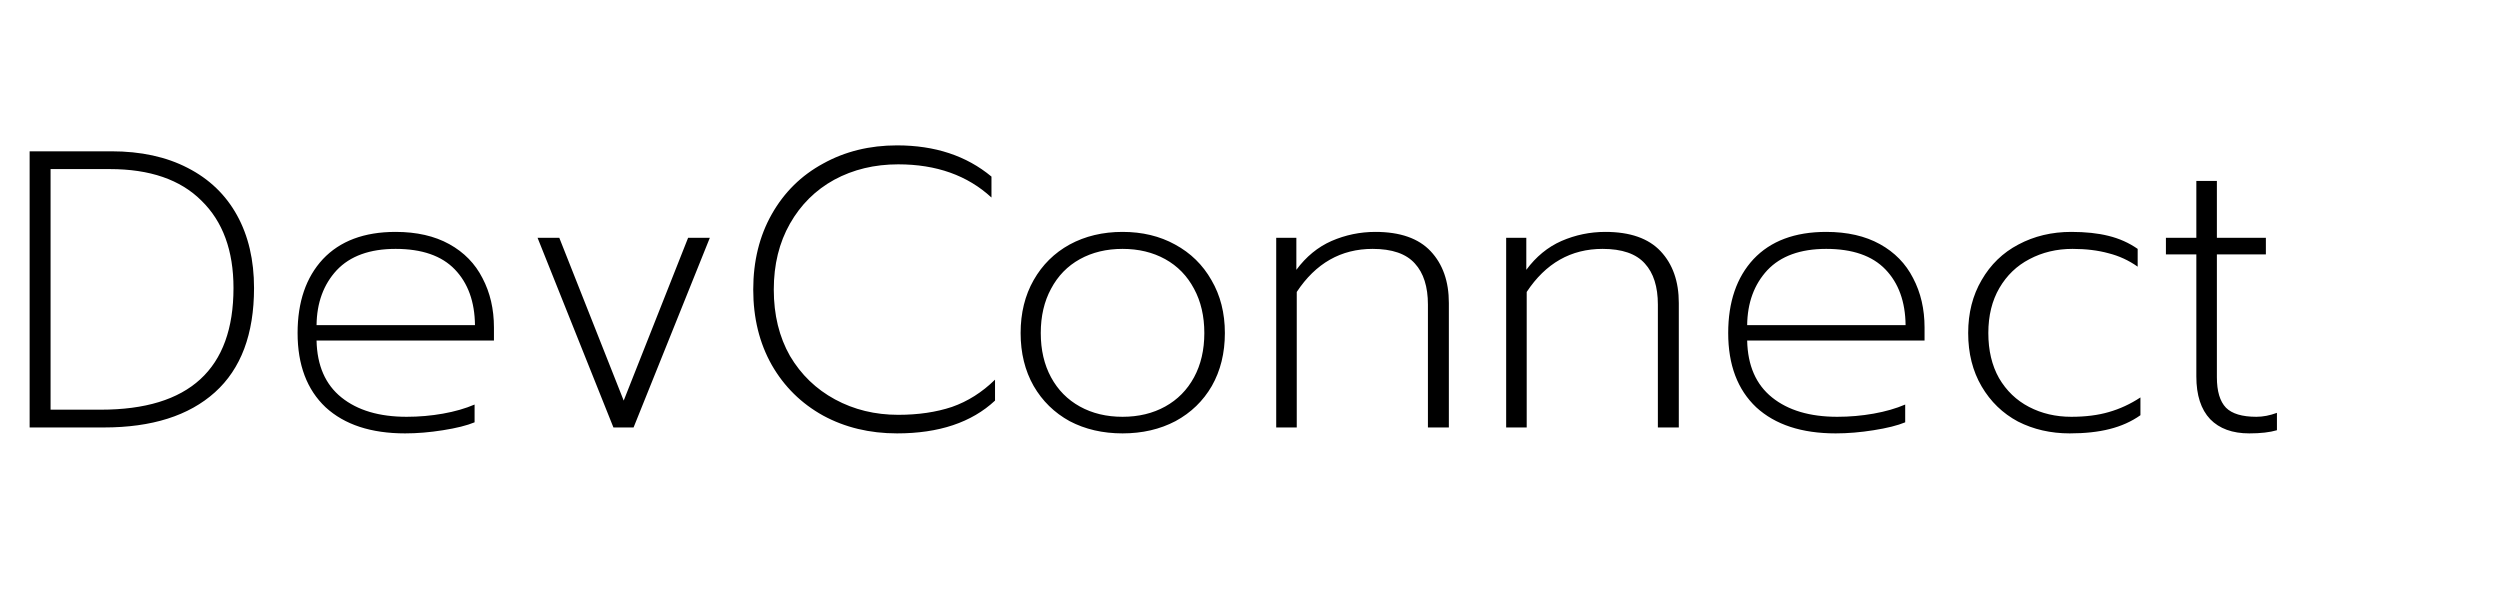 <svg width="386" height="91" viewBox="0 0 386 91" fill="none" xmlns="http://www.w3.org/2000/svg">
<path d="M4.575 23.361H17.202C21.757 23.361 25.681 24.215 28.975 25.923C32.31 27.631 34.851 30.071 36.6 33.243C38.349 36.415 39.223 40.156 39.223 44.467C39.223 51.584 37.21 56.952 33.184 60.571C29.158 64.19 23.444 66 16.043 66H4.575V23.361ZM15.555 63.255C29.219 63.255 36.051 56.992 36.051 44.467C36.051 38.692 34.404 34.199 31.11 30.986C27.857 27.733 23.139 26.106 16.958 26.106H7.808V63.255H15.555ZM62.54 66.915C57.294 66.915 53.207 65.573 50.279 62.889C47.391 60.164 45.948 56.342 45.948 51.421C45.948 46.622 47.249 42.82 49.852 40.014C52.495 37.208 56.236 35.805 61.076 35.805C64.329 35.805 67.094 36.435 69.372 37.696C71.649 38.957 73.357 40.705 74.496 42.942C75.675 45.179 76.265 47.72 76.265 50.567V52.58H48.876C48.957 56.443 50.238 59.371 52.719 61.364C55.199 63.357 58.554 64.353 62.784 64.353C64.695 64.353 66.566 64.19 68.396 63.865C70.226 63.54 71.852 63.072 73.276 62.462V65.207C72.096 65.695 70.47 66.102 68.396 66.427C66.362 66.752 64.41 66.915 62.54 66.915ZM73.337 50.201C73.296 46.582 72.259 43.715 70.226 41.6C68.192 39.485 65.142 38.428 61.076 38.428C57.09 38.428 54.061 39.526 51.987 41.722C49.953 43.918 48.916 46.744 48.876 50.201H73.337ZM83.001 36.72H86.356L96.299 61.852L106.242 36.72H109.597L97.823 66H94.713L83.001 36.72ZM138.504 66.915C134.275 66.915 130.473 66 127.097 64.17C123.722 62.299 121.079 59.697 119.167 56.362C117.256 52.987 116.3 49.103 116.3 44.711C116.3 40.319 117.256 36.435 119.167 33.06C121.079 29.685 123.722 27.082 127.097 25.252C130.473 23.381 134.275 22.446 138.504 22.446C144.36 22.446 149.22 24.052 153.083 27.265V30.498C149.383 27.082 144.584 25.374 138.687 25.374C135.027 25.374 131.733 26.167 128.805 27.753C125.918 29.339 123.641 31.596 121.973 34.524C120.306 37.452 119.472 40.848 119.472 44.711C119.472 48.615 120.306 52.031 121.973 54.959C123.681 57.846 125.999 60.083 128.927 61.669C131.855 63.255 135.109 64.048 138.687 64.048C141.778 64.048 144.543 63.641 146.983 62.828C149.423 61.974 151.64 60.571 153.632 58.619V61.852C150.013 65.227 144.97 66.915 138.504 66.915ZM173.321 66.915C170.271 66.915 167.546 66.285 165.147 65.024C162.788 63.723 160.938 61.913 159.596 59.595C158.254 57.236 157.583 54.512 157.583 51.421C157.583 48.33 158.254 45.606 159.596 43.247C160.938 40.888 162.788 39.058 165.147 37.757C167.546 36.456 170.271 35.805 173.321 35.805C176.371 35.805 179.075 36.456 181.434 37.757C183.833 39.058 185.704 40.888 187.046 43.247C188.428 45.606 189.12 48.33 189.12 51.421C189.12 54.512 188.449 57.236 187.107 59.595C185.765 61.913 183.894 63.723 181.495 65.024C179.095 66.285 176.371 66.915 173.321 66.915ZM173.321 64.353C175.801 64.353 177.997 63.824 179.909 62.767C181.82 61.71 183.304 60.205 184.362 58.253C185.419 56.301 185.948 54.024 185.948 51.421C185.948 48.818 185.419 46.541 184.362 44.589C183.304 42.596 181.82 41.071 179.909 40.014C177.997 38.957 175.801 38.428 173.321 38.428C170.84 38.428 168.644 38.957 166.733 40.014C164.821 41.071 163.337 42.596 162.28 44.589C161.222 46.541 160.694 48.818 160.694 51.421C160.694 54.024 161.222 56.301 162.28 58.253C163.337 60.205 164.821 61.71 166.733 62.767C168.644 63.824 170.84 64.353 173.321 64.353ZM197.047 36.72H200.158V41.661C201.662 39.628 203.472 38.143 205.587 37.208C207.742 36.273 209.999 35.805 212.358 35.805C216.18 35.805 219.027 36.801 220.898 38.794C222.768 40.787 223.704 43.45 223.704 46.785V66H220.471V47.029C220.471 44.264 219.8 42.149 218.458 40.685C217.116 39.18 214.94 38.428 211.931 38.428C207.051 38.428 203.147 40.644 200.219 45.077V66H197.047V36.72ZM232.551 36.72H235.662V41.661C237.166 39.628 238.976 38.143 241.091 37.208C243.246 36.273 245.503 35.805 247.862 35.805C251.684 35.805 254.531 36.801 256.402 38.794C258.272 40.787 259.208 43.45 259.208 46.785V66H255.975V47.029C255.975 44.264 255.304 42.149 253.962 40.685C252.62 39.18 250.444 38.428 247.435 38.428C242.555 38.428 238.651 40.644 235.723 45.077V66H232.551V36.72ZM283.426 66.915C278.18 66.915 274.093 65.573 271.165 62.889C268.278 60.164 266.834 56.342 266.834 51.421C266.834 46.622 268.136 42.82 270.738 40.014C273.382 37.208 277.123 35.805 281.962 35.805C285.216 35.805 287.981 36.435 290.258 37.696C292.536 38.957 294.244 40.705 295.382 42.942C296.562 45.179 297.151 47.72 297.151 50.567V52.58H269.762C269.844 56.443 271.125 59.371 273.605 61.364C276.086 63.357 279.441 64.353 283.67 64.353C285.582 64.353 287.452 64.19 289.282 63.865C291.112 63.54 292.739 63.072 294.162 62.462V65.207C292.983 65.695 291.356 66.102 289.282 66.427C287.249 66.752 285.297 66.915 283.426 66.915ZM294.223 50.201C294.183 46.582 293.146 43.715 291.112 41.6C289.079 39.485 286.029 38.428 281.962 38.428C277.977 38.428 274.947 39.526 272.873 41.722C270.84 43.918 269.803 46.744 269.762 50.201H294.223ZM319.564 66.915C316.636 66.915 313.973 66.305 311.573 65.085C309.215 63.824 307.344 62.015 305.961 59.656C304.579 57.297 303.887 54.552 303.887 51.421C303.887 48.33 304.579 45.606 305.961 43.247C307.344 40.848 309.235 39.018 311.634 37.757C314.074 36.456 316.799 35.805 319.808 35.805C322.004 35.805 323.916 36.008 325.542 36.415C327.21 36.822 328.714 37.493 330.056 38.428V41.173C328.674 40.197 327.169 39.506 325.542 39.099C323.916 38.652 322.065 38.428 319.991 38.428C317.551 38.428 315.335 38.957 313.342 40.014C311.39 41.031 309.845 42.515 308.706 44.467C307.568 46.419 306.998 48.737 306.998 51.421C306.998 54.105 307.547 56.423 308.645 58.375C309.784 60.327 311.329 61.811 313.281 62.828C315.233 63.845 317.409 64.353 319.808 64.353C322.004 64.353 323.936 64.109 325.603 63.621C327.311 63.133 328.938 62.381 330.483 61.364V64.109C329.101 65.085 327.515 65.797 325.725 66.244C323.977 66.691 321.923 66.915 319.564 66.915ZM347.289 66.915C344.687 66.915 342.674 66.183 341.25 64.719C339.827 63.214 339.115 61.018 339.115 58.131V39.282H334.418V36.72H339.115V27.936H342.287V36.72H349.851V39.282H342.287V58.253C342.287 60.408 342.755 61.974 343.69 62.95C344.626 63.885 346.191 64.353 348.387 64.353C349.404 64.353 350.461 64.15 351.559 63.743V66.427C350.461 66.752 349.038 66.915 347.289 66.915Z" fill="black"/>
</svg>
